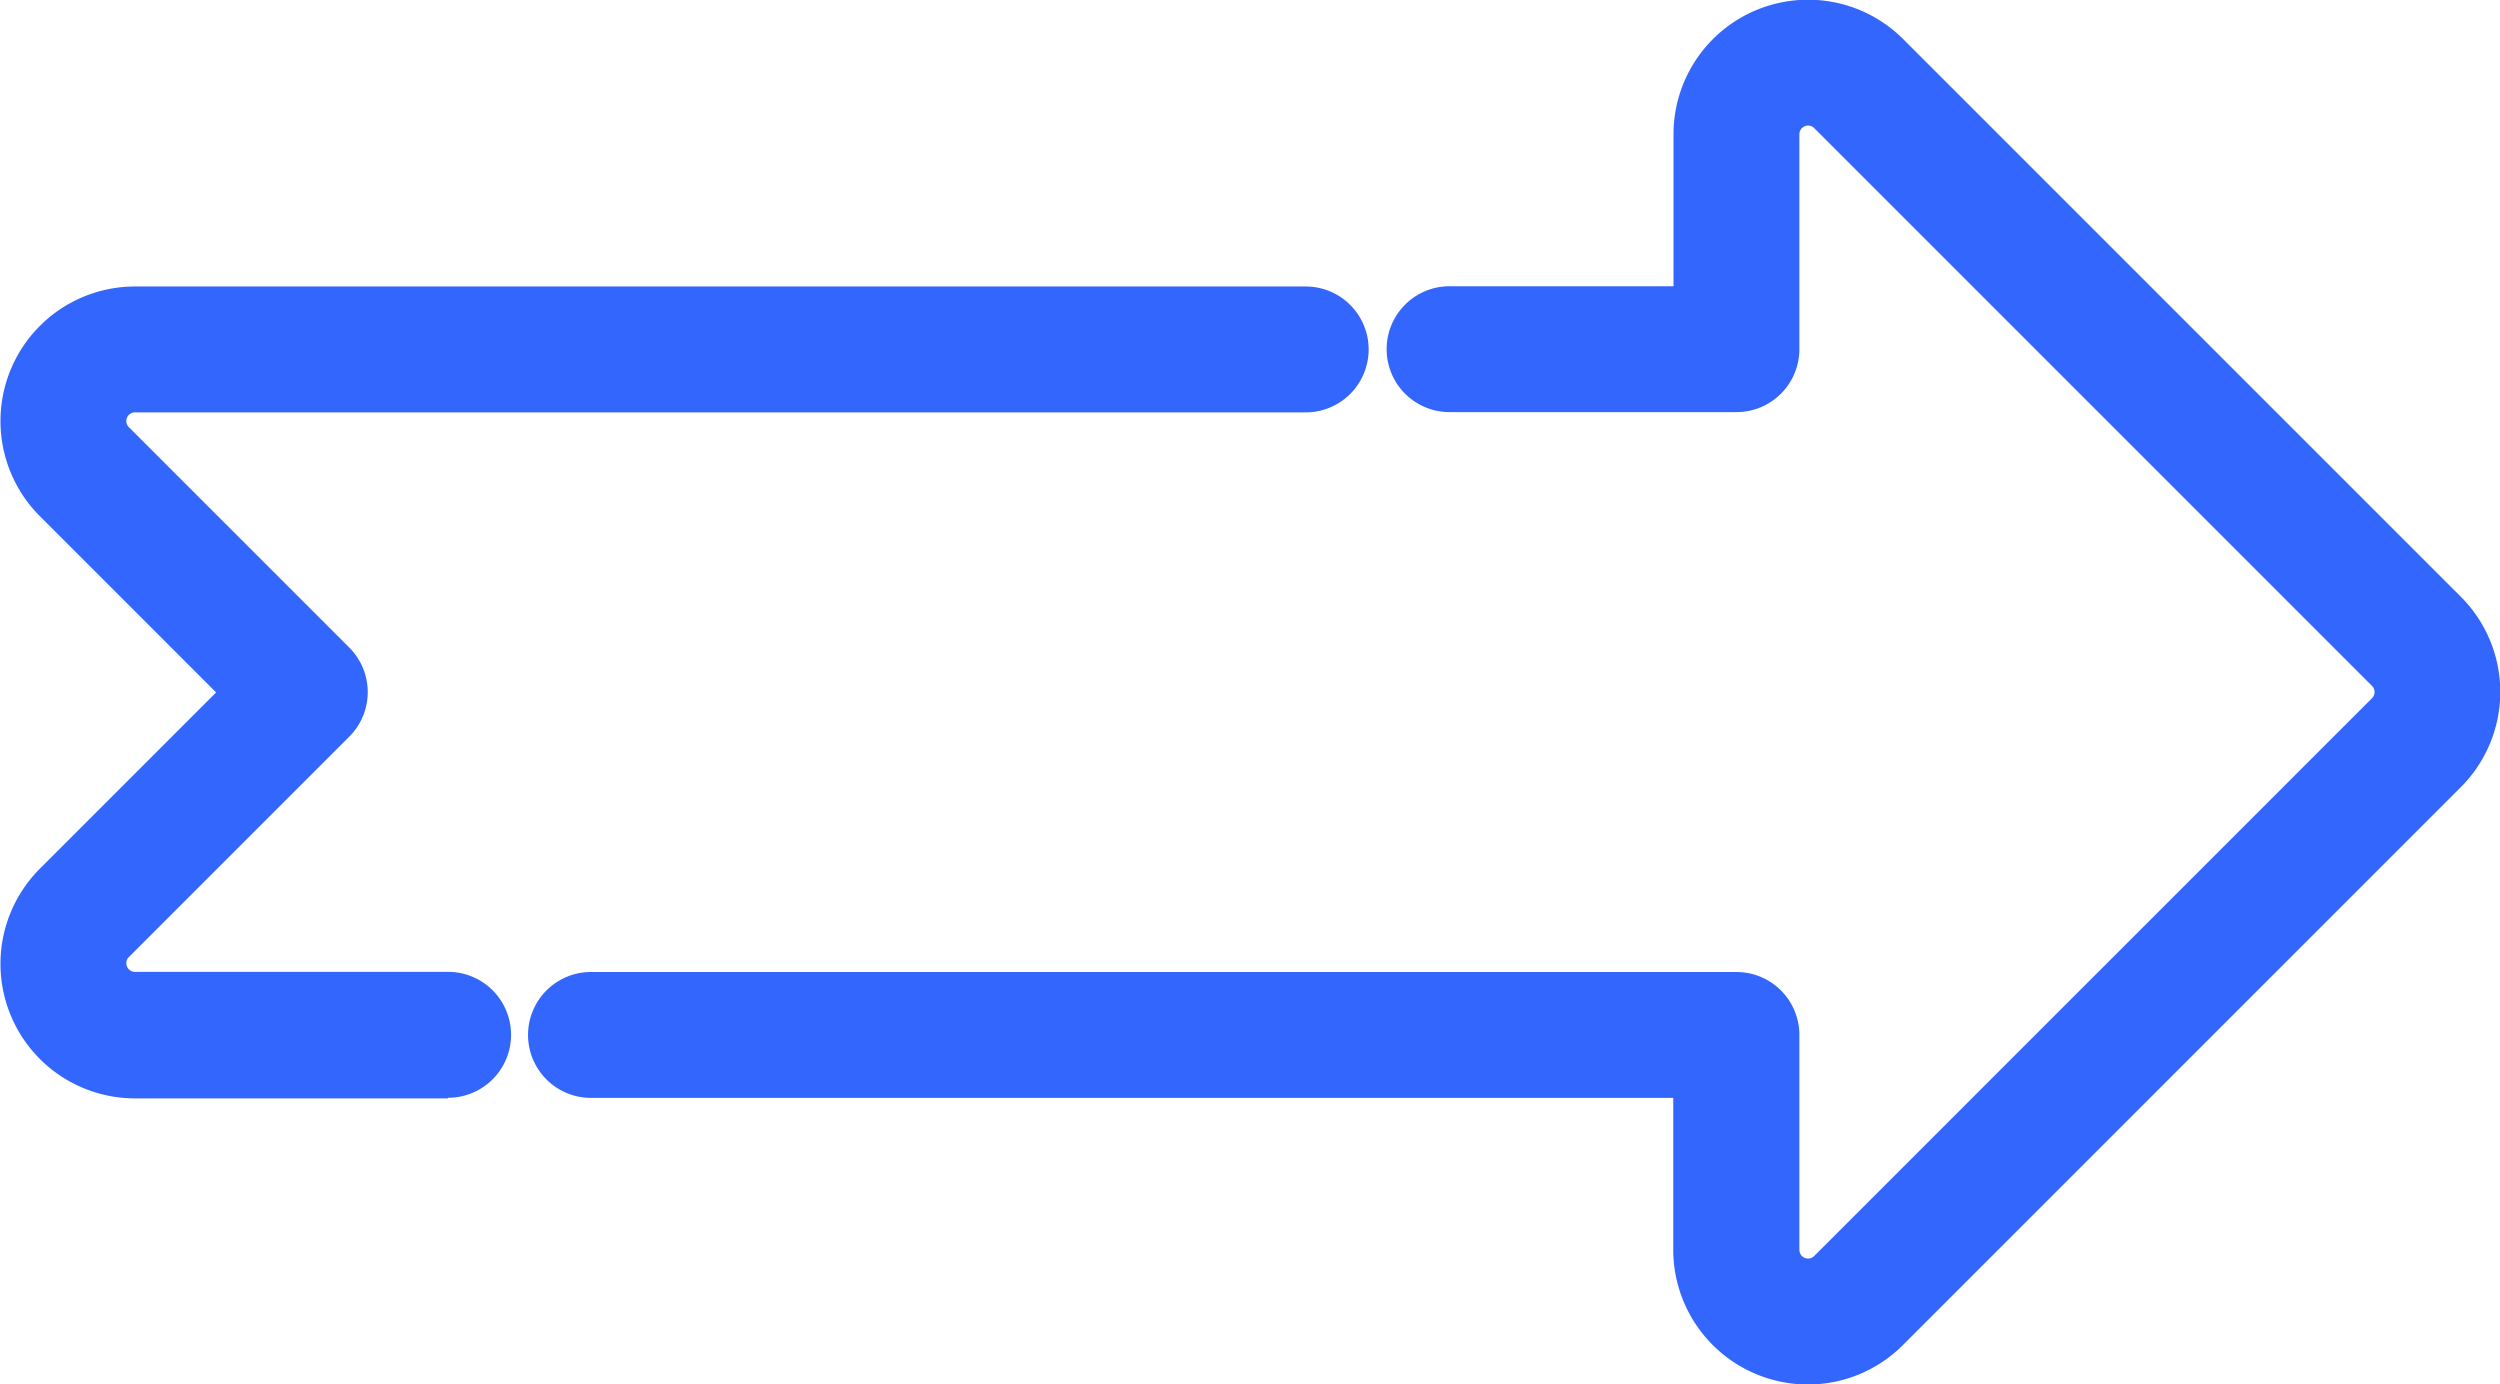 <svg xmlns="http://www.w3.org/2000/svg" width="19.861" height="10.999" viewBox="0 0 19.861 10.999"><g transform="translate(0.499 0.499)"><path d="M17.168,134.75a1.071,1.071,0,0,1-1.07-1.07v-1.207H7.5a.5.5,0,0,1,0-1h9.1a.5.5,0,0,1,.5.5v1.707a.069.069,0,0,0,.118.049l4.43-4.43a.069.069,0,0,0,0-.1l-4.43-4.43a.069.069,0,0,0-.118.049v1.707a.5.5,0,0,1-.5.5H14.321a.5.5,0,1,1,0-1H16.1v-1.207a1.069,1.069,0,0,1,1.825-.756l4.43,4.43a1.069,1.069,0,0,1,0,1.512l-4.43,4.43A1.066,1.066,0,0,1,17.168,134.75Z" transform="translate(-3.304 -124.25)" fill="#3266fc"/><path d="M247.284,190.2H244.8a1.069,1.069,0,0,1-.756-1.825l1.4-1.4-1.4-1.4a1.069,1.069,0,0,1,.756-1.825H254.1a.5.5,0,0,1,0,1H244.8a.069.069,0,0,0-.049.118l1.751,1.751a.5.5,0,0,1,0,.707l-1.751,1.751a.069.069,0,0,0,.049.118h2.487a.5.5,0,0,1,0,1Z" transform="translate(-244.226 -181.973)" fill="#3266fc"/></g></svg>